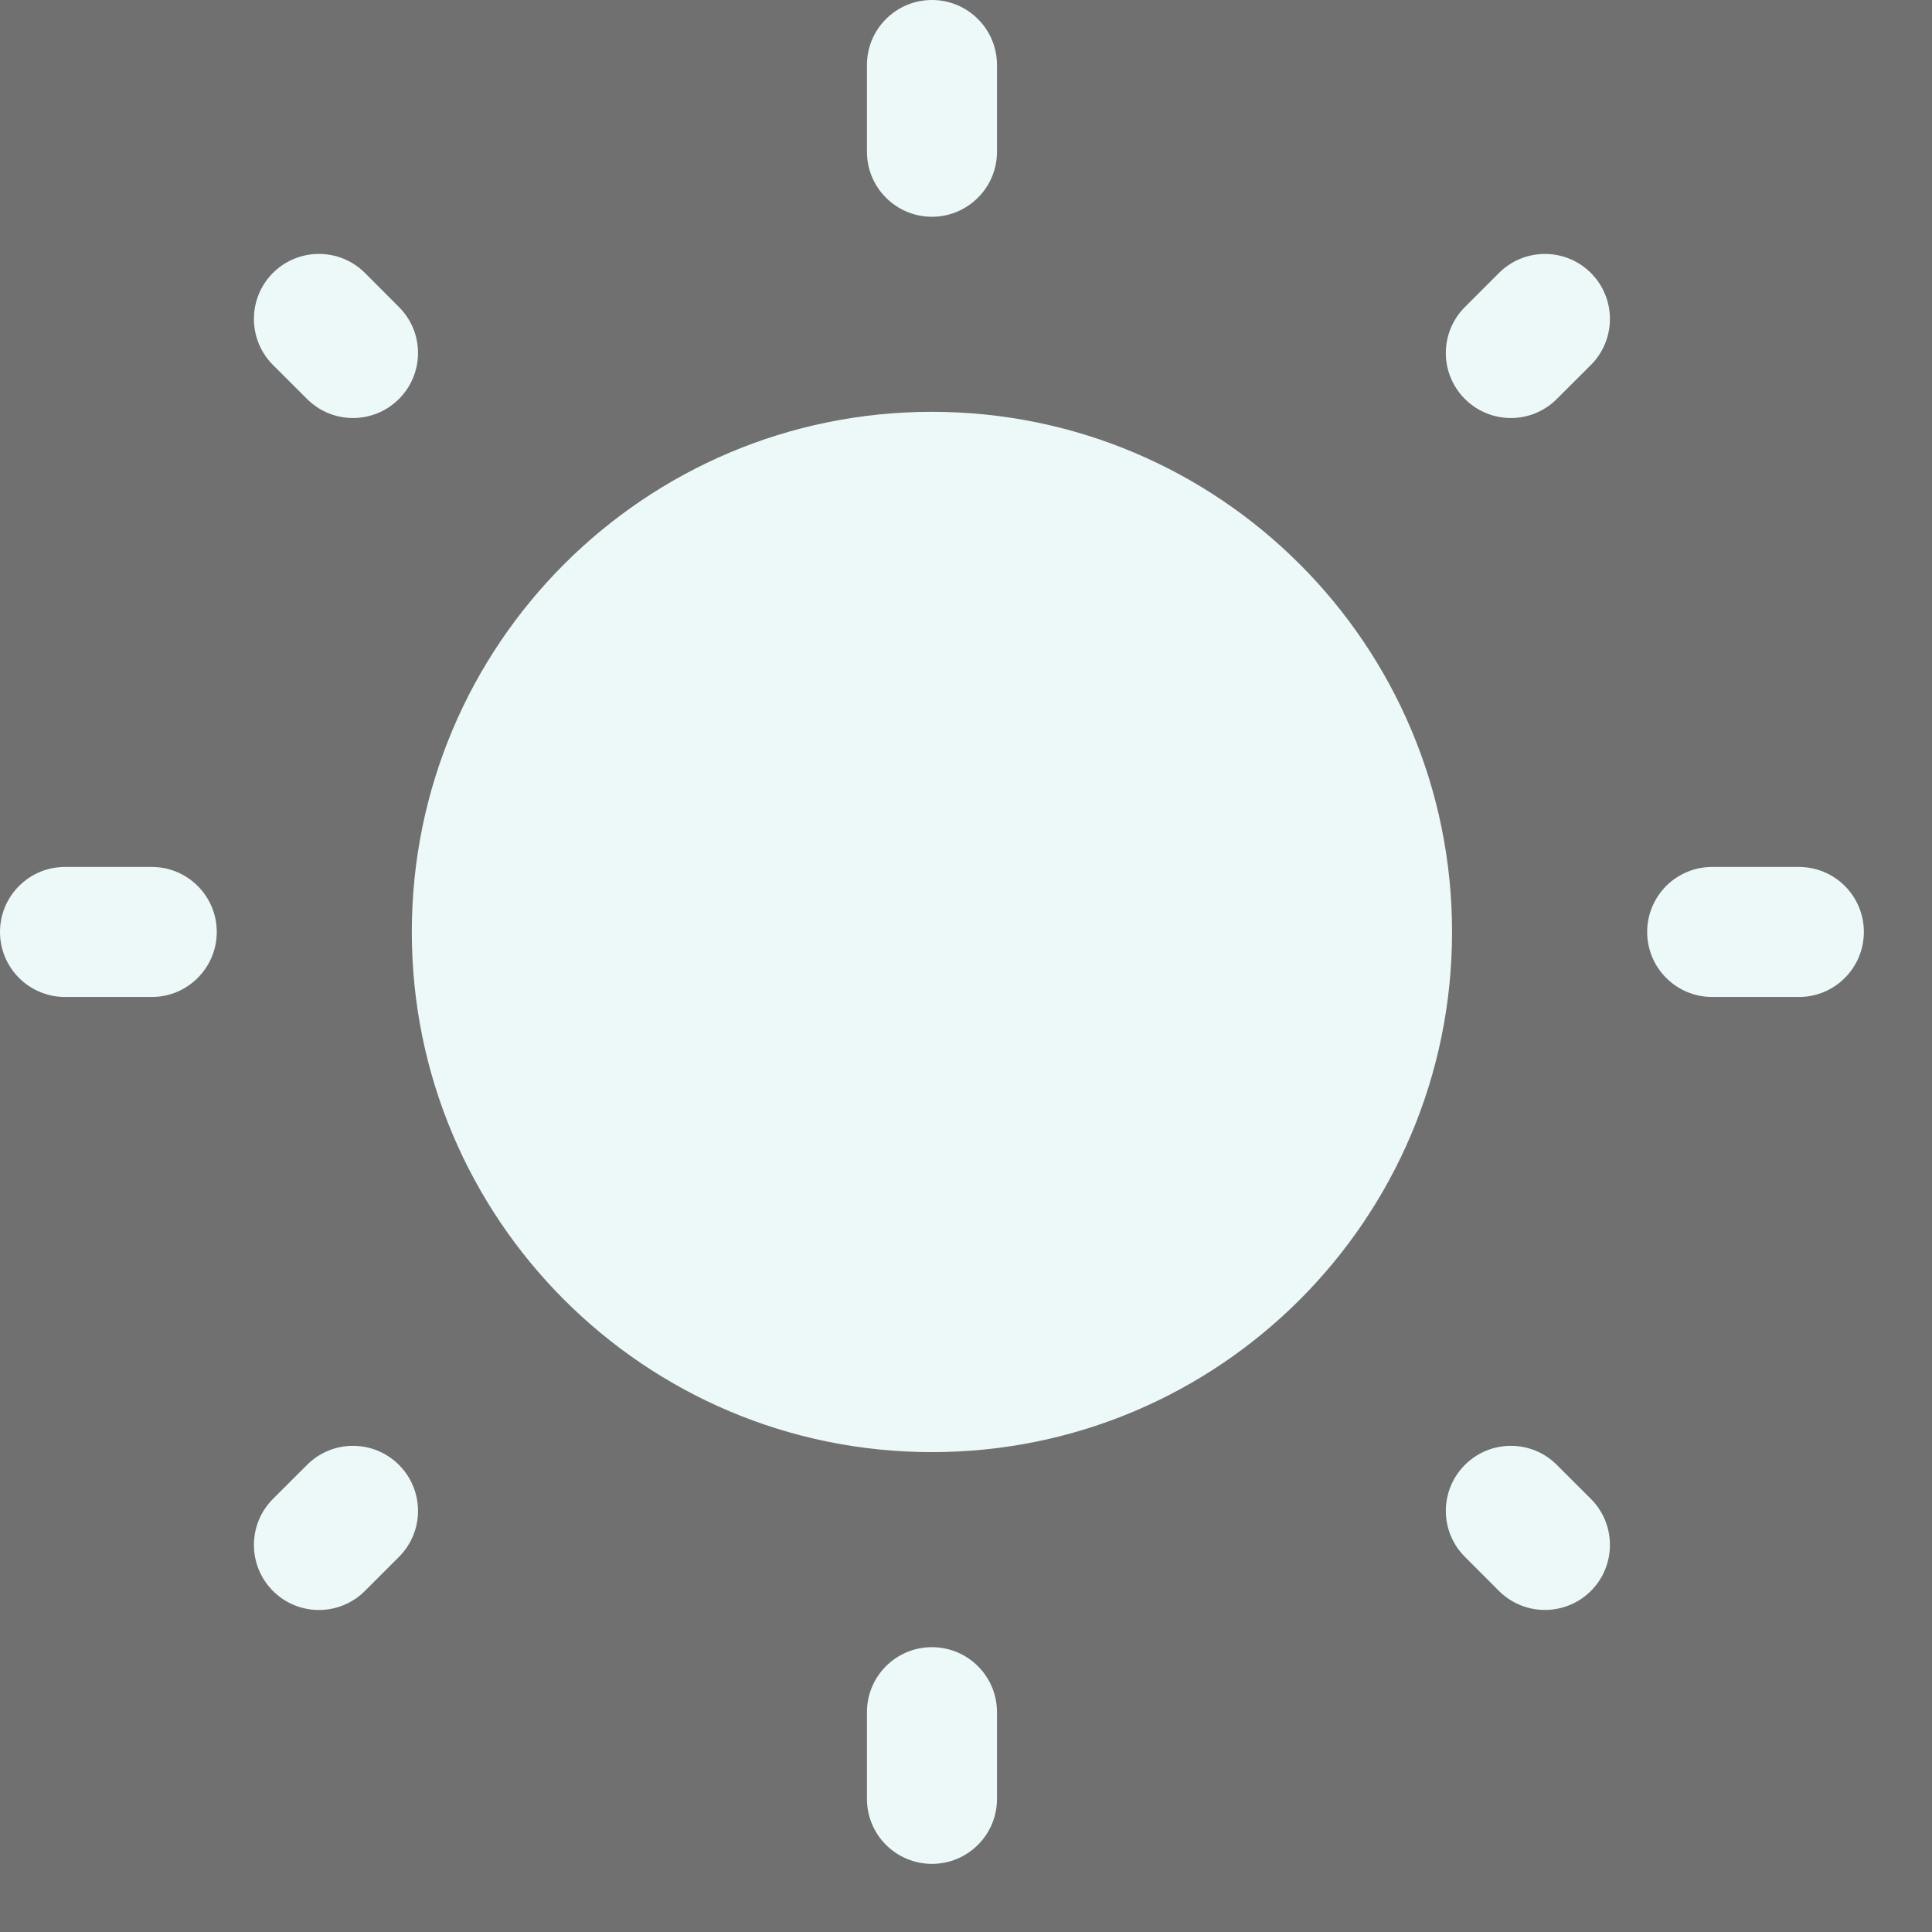 <svg width="26" height="26" viewBox="0 0 26 26" fill="none" opacity="0.7" xmlns="http://www.w3.org/2000/svg">
<rect x="0" y="0" width="26" height="26" fill="#333333" stroke="none"/>
<path d="M19.541 12.542C19.541 16.408 16.407 19.542 12.541 19.542C8.676 19.542 5.542 16.408 5.542 12.542C5.542 8.676 8.676 5.542 12.541 5.542C16.407 5.542 19.541 8.676 19.541 12.542Z" fill="#E6F7F7"/>
<path fill-rule="evenodd" clip-rule="evenodd" d="M12.542 0C13.025 0 13.417 0.392 13.417 0.875V2.042C13.417 2.525 13.025 2.917 12.542 2.917C12.058 2.917 11.667 2.525 11.667 2.042V0.875C11.667 0.392 12.058 0 12.542 0ZM3.673 3.673C4.015 3.332 4.569 3.332 4.911 3.673L5.369 4.132C5.711 4.473 5.711 5.027 5.369 5.369C5.027 5.711 4.473 5.711 4.132 5.369L3.673 4.911C3.332 4.569 3.332 4.015 3.673 3.673ZM21.41 3.674C21.751 4.015 21.751 4.569 21.41 4.911L20.951 5.369C20.61 5.711 20.056 5.711 19.714 5.369C19.372 5.028 19.372 4.474 19.714 4.132L20.172 3.674C20.514 3.332 21.068 3.332 21.41 3.674ZM0 12.542C0 12.058 0.392 11.667 0.875 11.667H2.042C2.525 11.667 2.917 12.058 2.917 12.542C2.917 13.025 2.525 13.417 2.042 13.417H0.875C0.392 13.417 0 13.025 0 12.542ZM22.167 12.542C22.167 12.058 22.558 11.667 23.042 11.667H24.208C24.692 11.667 25.083 12.058 25.083 12.542C25.083 13.025 24.692 13.417 24.208 13.417H23.042C22.558 13.417 22.167 13.025 22.167 12.542ZM19.714 19.714C20.056 19.372 20.61 19.372 20.951 19.714L21.41 20.172C21.751 20.514 21.751 21.068 21.41 21.41C21.068 21.751 20.514 21.751 20.172 21.41L19.714 20.951C19.372 20.61 19.372 20.056 19.714 19.714ZM5.369 19.714C5.711 20.056 5.711 20.61 5.369 20.952L4.911 21.41C4.569 21.752 4.015 21.752 3.673 21.41C3.332 21.068 3.332 20.514 3.673 20.172L4.132 19.714C4.473 19.372 5.027 19.372 5.369 19.714ZM12.542 22.167C13.025 22.167 13.417 22.558 13.417 23.042V24.208C13.417 24.692 13.025 25.083 12.542 25.083C12.058 25.083 11.667 24.692 11.667 24.208V23.042C11.667 22.558 12.058 22.167 12.542 22.167Z" fill="#E6F7F7"/>
</svg>
